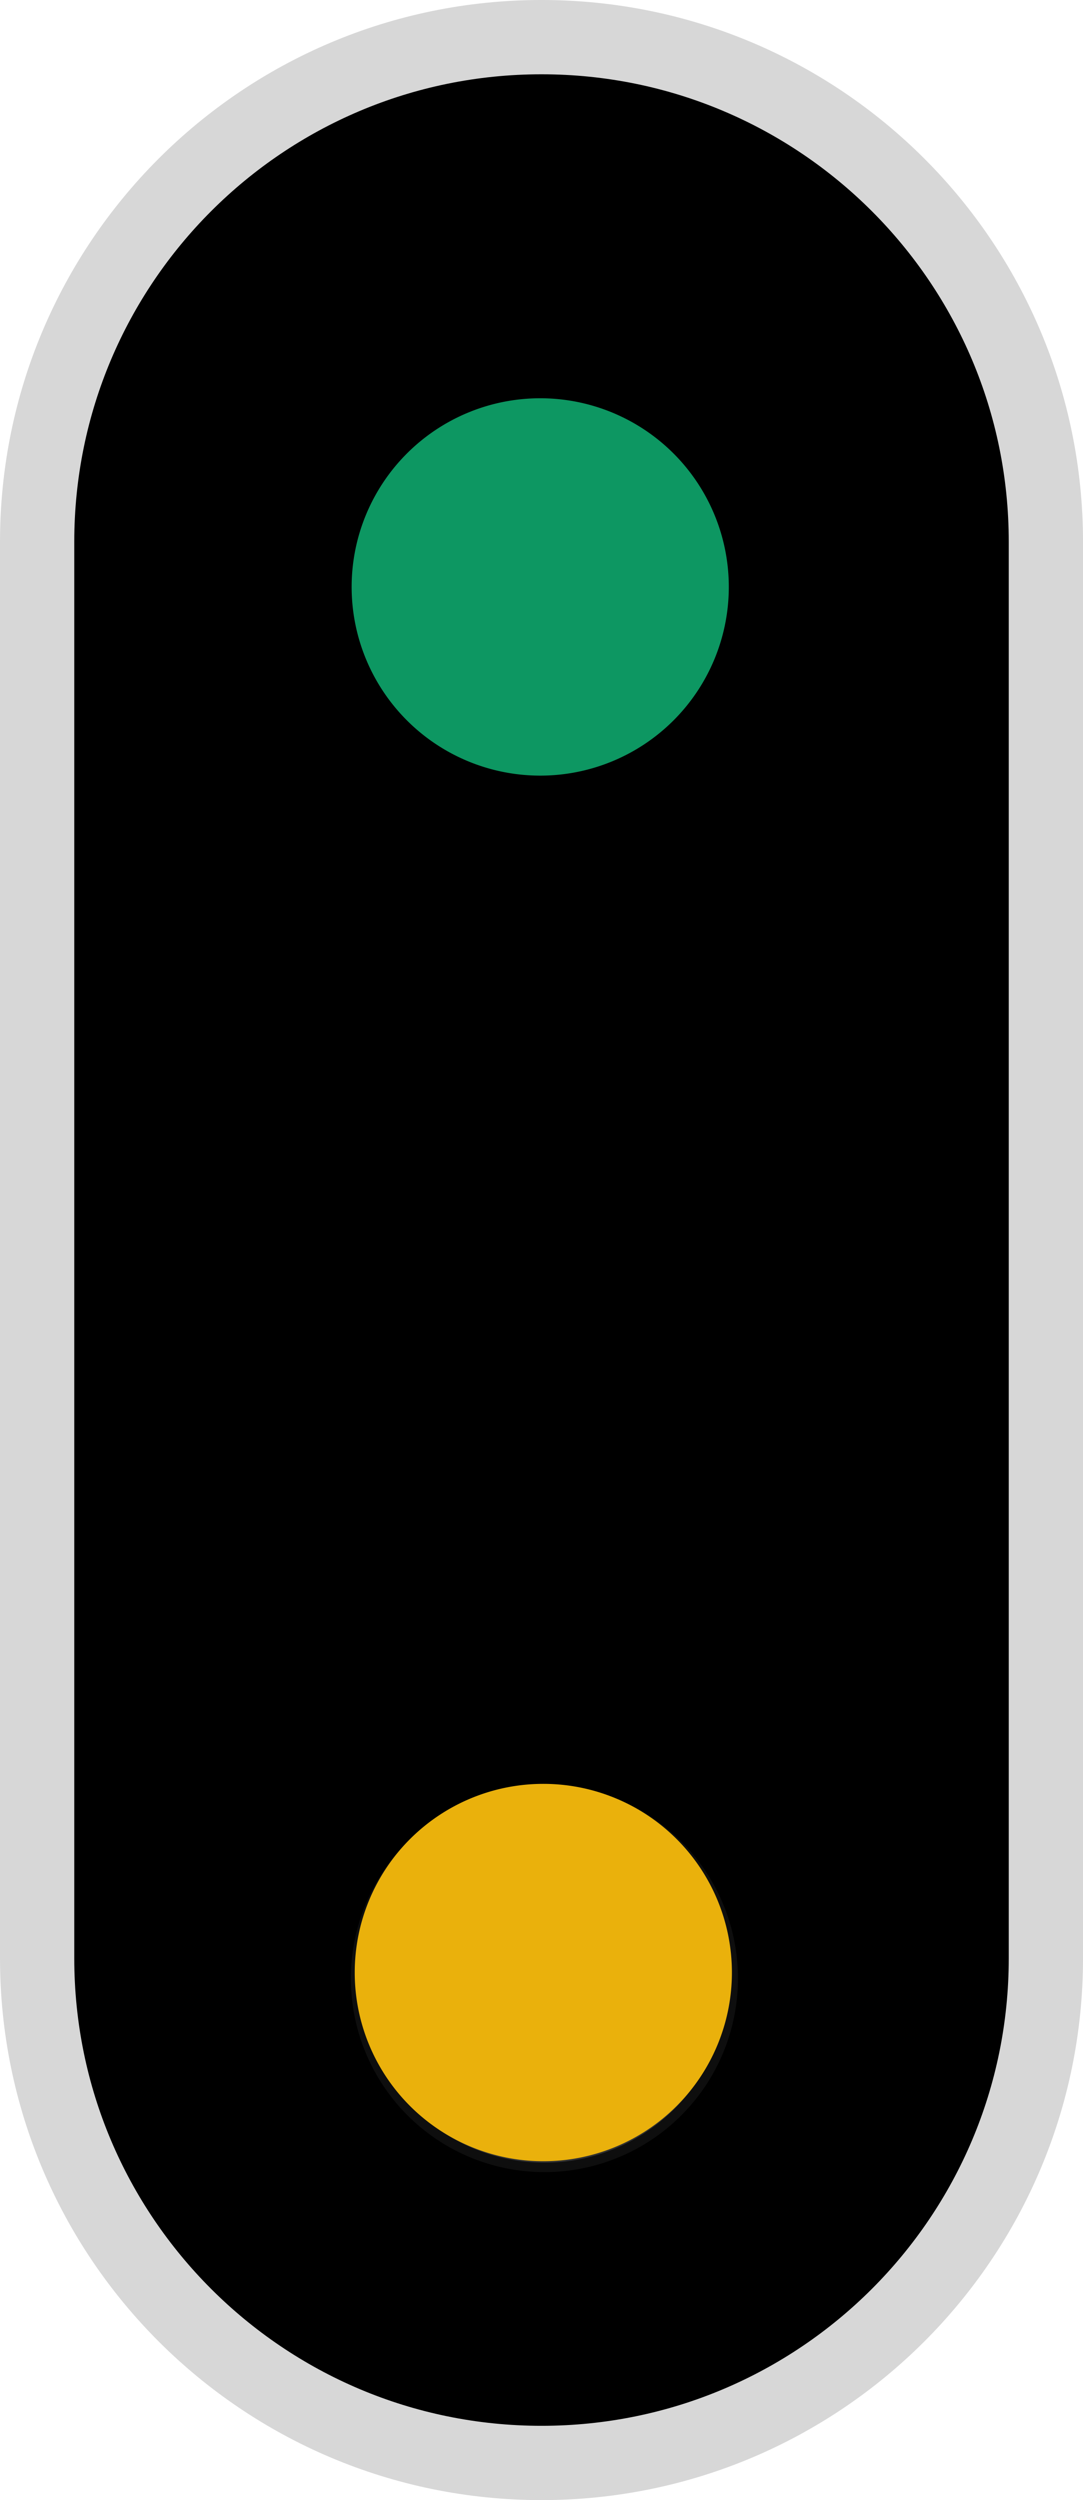 <?xml version="1.0" encoding="UTF-8" standalone="no"?>
<!-- Created with Inkscape (http://www.inkscape.org/) -->

<svg
   xmlns:dc="http://purl.org/dc/elements/1.1/"
   xmlns:cc="http://creativecommons.org/ns#"
   xmlns:rdf="http://www.w3.org/1999/02/22-rdf-syntax-ns#"
   xmlns:svg="http://www.w3.org/2000/svg"
   xmlns="http://www.w3.org/2000/svg"
   xmlns:xlink="http://www.w3.org/1999/xlink"
   xmlns:sodipodi="http://sodipodi.sourceforge.net/DTD/sodipodi-0.dtd"
   xmlns:inkscape="http://www.inkscape.org/namespaces/inkscape"
   version="1.0"
   width="57.359"
   height="132.345"
   id="svg1901"
   inkscape:version="0.91 r13725"
   sodipodi:docname="po2-old.svg">
  <sodipodi:namedview
     pagecolor="#ffffff"
     bordercolor="#666666"
     borderopacity="1"
     objecttolerance="10"
     gridtolerance="10"
     guidetolerance="10"
     inkscape:pageopacity="0"
     inkscape:pageshadow="2"
     inkscape:window-width="1366"
     inkscape:window-height="719"
     id="namedview99"
     showgrid="false"
     fit-margin-top="0"
     fit-margin-left="0"
     fit-margin-right="0"
     fit-margin-bottom="0"
     inkscape:zoom="1.6578156"
     inkscape:cx="45.947183"
     inkscape:cy="72.404702"
     inkscape:window-x="0"
     inkscape:window-y="25"
     inkscape:window-maximized="1"
     inkscape:current-layer="svg1901" />
  <defs
     id="defs1903">
    <linearGradient
       id="linearGradient7180">
      <stop
         id="stop7182"
         style="stop-color:#17ff07;stop-opacity:0.475"
         offset="0" />
      <stop
         id="stop7184"
         style="stop-color:#31ff07;stop-opacity:0"
         offset="1" />
    </linearGradient>
    <radialGradient
       cx="237.323"
       cy="104.578"
       r="2.714"
       fx="237.323"
       fy="104.578"
       id="radialGradient4110"
       xlink:href="#linearGradient3566"
       gradientUnits="userSpaceOnUse" />
    <radialGradient
       cx="237.323"
       cy="104.578"
       r="2.652"
       fx="237.323"
       fy="104.578"
       id="radialGradient4108"
       xlink:href="#linearGradient3420"
       gradientUnits="userSpaceOnUse" />
    <linearGradient
       id="linearGradient3510">
      <stop
         id="stop3512"
         style="stop-color:#434343;stop-opacity:1"
         offset="0" />
      <stop
         id="stop3518"
         style="stop-color:#242424;stop-opacity:1"
         offset="0.5" />
      <stop
         id="stop3514"
         style="stop-color:#313131;stop-opacity:1"
         offset="1" />
    </linearGradient>
    <linearGradient
       id="linearGradient3566">
      <stop
         id="stop3568"
         style="stop-color:#000000;stop-opacity:0"
         offset="0" />
      <stop
         id="stop3572"
         style="stop-color:#000000;stop-opacity:0"
         offset="0.632" />
      <stop
         id="stop3570"
         style="stop-color:#000000;stop-opacity:0.737"
         offset="1" />
    </linearGradient>
    <filter
       x="-0.066"
       y="-0.161"
       width="1.133"
       height="1.322"
       id="filter3494"
       style="color-interpolation-filters:sRGB">
      <feGaussianBlur
         stdDeviation="0.202"
         id="feGaussianBlur3496" />
    </filter>
    <linearGradient
       id="linearGradient3420">
      <stop
         id="stop3422"
         style="stop-color:#20fa32;stop-opacity:1"
         offset="0" />
      <stop
         id="stop3424"
         style="stop-color:#62fc77;stop-opacity:0"
         offset="1" />
    </linearGradient>
    <radialGradient
       cx="556.845"
       cy="555.157"
       r="37.893"
       fx="556.845"
       fy="555.157"
       id="radialGradient9674"
       xlink:href="#linearGradient7180"
       gradientUnits="userSpaceOnUse"
       gradientTransform="translate(-715.309,-489.462)" />
    <radialGradient
       cx="556.845"
       cy="555.157"
       r="37.893"
       fx="556.845"
       fy="555.157"
       id="radialGradient9677"
       xlink:href="#linearGradient7180"
       gradientUnits="userSpaceOnUse"
       gradientTransform="matrix(0.875,0,0,0.875,-453.553,-451.616)" />
    <radialGradient
       cx="118.929"
       cy="53.75"
       r="10"
       fx="118.929"
       fy="53.75"
       id="radialGradient9691"
       xlink:href="#linearGradient3510"
       gradientUnits="userSpaceOnUse"
       gradientTransform="translate(-191.62,100.734)" />
    <radialGradient
       cx="118.929"
       cy="53.75"
       r="10"
       fx="118.929"
       fy="53.75"
       id="radialGradient9717"
       xlink:href="#linearGradient3510"
       gradientUnits="userSpaceOnUse"
       gradientTransform="translate(-219.62,142.768)" />
    <linearGradient
       id="linearGradient3510-3">
      <stop
         id="stop3512-5"
         style="stop-color:#434343;stop-opacity:1"
         offset="0" />
      <stop
         id="stop3518-5"
         style="stop-color:#242424;stop-opacity:1"
         offset="0.5" />
      <stop
         id="stop3514-9"
         style="stop-color:#313131;stop-opacity:1"
         offset="1" />
    </linearGradient>
    <radialGradient
       cx="118.929"
       cy="53.75"
       r="10"
       fx="118.929"
       fy="53.75"
       id="radialGradient12163"
       xlink:href="#linearGradient3510-3"
       gradientUnits="userSpaceOnUse"
       gradientTransform="translate(-213.061,-31.961)" />
    <radialGradient
       cx="118.929"
       cy="53.75"
       r="10"
       fx="118.929"
       fy="53.75"
       id="radialGradient12166"
       xlink:href="#linearGradient3510-3"
       gradientUnits="userSpaceOnUse"
       gradientTransform="translate(-90.094,50.982)" />
    <radialGradient
       cx="118.929"
       cy="53.75"
       r="10"
       fx="118.929"
       fy="53.75"
       id="radialGradient12171"
       xlink:href="#linearGradient3510-3"
       gradientUnits="userSpaceOnUse"
       gradientTransform="translate(-85.089,19.205)" />
    <radialGradient
       cx="118.929"
       cy="53.75"
       r="10"
       fx="118.929"
       fy="53.75"
       id="radialGradient12175"
       xlink:href="#linearGradient3510-3"
       gradientUnits="userSpaceOnUse"
       gradientTransform="translate(-90.094,-22.584)" />
    <linearGradient
       id="linearGradient3420-1">
      <stop
         id="stop3422-0"
         style="stop-color:#20fa32;stop-opacity:1"
         offset="0" />
      <stop
         id="stop3424-0"
         style="stop-color:#62fc77;stop-opacity:0"
         offset="1" />
    </linearGradient>
    <filter
       x="-0.066"
       y="-0.161"
       width="1.133"
       height="1.322"
       id="filter3494-5"
       style="color-interpolation-filters:sRGB">
      <feGaussianBlur
         id="feGaussianBlur3496-8"
         stdDeviation="0.202" />
    </filter>
    <linearGradient
       id="linearGradient3566-3">
      <stop
         id="stop3568-0"
         style="stop-color:#000000;stop-opacity:0"
         offset="0" />
      <stop
         id="stop3572-7"
         style="stop-color:#000000;stop-opacity:0"
         offset="0.632" />
      <stop
         id="stop3570-6"
         style="stop-color:#000000;stop-opacity:0.737"
         offset="1" />
    </linearGradient>
    <linearGradient
       id="linearGradient3510-2">
      <stop
         id="stop3512-9"
         style="stop-color:#434343;stop-opacity:1"
         offset="0" />
      <stop
         id="stop3518-1"
         style="stop-color:#242424;stop-opacity:1"
         offset="0.5" />
      <stop
         id="stop3514-2"
         style="stop-color:#313131;stop-opacity:1"
         offset="1" />
    </linearGradient>
    <radialGradient
       cx="237.323"
       cy="104.578"
       r="2.652"
       fx="237.323"
       fy="104.578"
       id="radialGradient3534"
       xlink:href="#linearGradient3420-1"
       gradientUnits="userSpaceOnUse" />
    <radialGradient
       cx="237.323"
       cy="104.578"
       r="2.714"
       fx="237.323"
       fy="104.578"
       id="radialGradient3576"
       xlink:href="#linearGradient3566-3"
       gradientUnits="userSpaceOnUse" />
    <radialGradient
       cx="237.323"
       cy="104.578"
       r="2.652"
       fx="237.323"
       fy="104.578"
       id="radialGradient3426"
       xlink:href="#linearGradient3542"
       gradientUnits="userSpaceOnUse" />
    <linearGradient
       id="linearGradient3542">
      <stop
         id="stop3544"
         style="stop-color:#d5fa20;stop-opacity:1"
         offset="0" />
      <stop
         id="stop3546"
         style="stop-color:#fcc862;stop-opacity:0"
         offset="1" />
    </linearGradient>
    <radialGradient
       cx="237.323"
       cy="104.578"
       r="2.714"
       fx="237.323"
       fy="104.578"
       id="radialGradient3564"
       xlink:href="#linearGradient3566-3"
       gradientUnits="userSpaceOnUse" />
    <radialGradient
       cx="118.929"
       cy="53.75"
       r="10"
       fx="118.929"
       fy="53.75"
       id="radialGradient3516"
       xlink:href="#linearGradient3510-2"
       gradientUnits="userSpaceOnUse" />
    <radialGradient
       cx="556.845"
       cy="555.157"
       r="37.893"
       fx="556.845"
       fy="555.157"
       id="radialGradient7204-5"
       xlink:href="#linearGradient7180-4"
       gradientUnits="userSpaceOnUse" />
    <linearGradient
       id="linearGradient7180-4">
      <stop
         id="stop7182-1"
         style="stop-color:#17ff07;stop-opacity:0.475"
         offset="0" />
      <stop
         id="stop7184-6"
         style="stop-color:#31ff07;stop-opacity:0"
         offset="1" />
    </linearGradient>
    <radialGradient
       cx="556.845"
       cy="555.157"
       r="37.893"
       fx="556.845"
       fy="555.157"
       id="radialGradient7338"
       xlink:href="#linearGradient7330"
       gradientUnits="userSpaceOnUse" />
    <linearGradient
       id="linearGradient7330">
      <stop
         id="stop7332"
         style="stop-color:#efff07;stop-opacity:0.475"
         offset="0" />
      <stop
         id="stop7334"
         style="stop-color:#fbff07;stop-opacity:0"
         offset="1" />
    </linearGradient>
    <radialGradient
       cx="556.845"
       cy="555.157"
       r="37.893"
       fx="556.845"
       fy="555.157"
       id="radialGradient12676"
       xlink:href="#linearGradient7330"
       gradientUnits="userSpaceOnUse"
       gradientTransform="matrix(0.85,0,0,0.85,-440.504,-362.901)" />
    <radialGradient
       cx="556.845"
       cy="555.157"
       r="37.893"
       fx="556.845"
       fy="555.157"
       id="radialGradient12679"
       xlink:href="#linearGradient7180-4"
       gradientUnits="userSpaceOnUse"
       gradientTransform="translate(-678.159,-283.578)" />
    <radialGradient
       cx="118.929"
       cy="53.75"
       r="10"
       fx="118.929"
       fy="53.75"
       id="radialGradient12711"
       xlink:href="#linearGradient3510-2"
       gradientUnits="userSpaceOnUse"
       gradientTransform="translate(-239.51,252.313)" />
    <radialGradient
       cx="237.323"
       cy="104.578"
       r="2.652"
       fx="237.323"
       fy="104.578"
       id="radialGradient12717"
       xlink:href="#linearGradient3542"
       gradientUnits="userSpaceOnUse"
       gradientTransform="matrix(1.862,0,0,1.862,-408.08,-84.967)" />
    <radialGradient
       cx="237.323"
       cy="104.578"
       r="2.714"
       fx="237.323"
       fy="104.578"
       id="radialGradient12719"
       xlink:href="#linearGradient3566-3"
       gradientUnits="userSpaceOnUse"
       gradientTransform="matrix(3.767,0,0,3.767,-846.474,-285.656)" />
  </defs>
  <path
     d="m 55.393,103.665 c 0,14.753 -11.96,26.713 -26.713,26.713 -14.753,0 -26.713,-11.96 -26.713,-26.713 l 0,-74.985 C 1.966,13.926 13.926,1.966 28.68,1.966 c 14.753,0 26.713,11.96 26.713,26.713 z"
     id="path11694"
     style="fill:#000000;fill-opacity:1;stroke:#d7d7d7;stroke-width:3.933;stroke-linecap:butt;stroke-linejoin:round;stroke-miterlimit:4;stroke-dasharray:none;stroke-dashoffset:0;stroke-opacity:1"
     inkscape:connector-curvature="0" />
  <path
     d="m 38.834,104.732 a 10,10 0 0 1 -20,0 10,10 0 1 1 20,0 z"
     id="path3728"
     style="fill:url(#radialGradient12166);fill-opacity:1;fill-rule:evenodd;stroke:#0e0e0e;stroke-width:0.5;stroke-linecap:butt;stroke-linejoin:miter;stroke-miterlimit:4;stroke-dasharray:none;stroke-dashoffset:0;stroke-opacity:1"
     inkscape:connector-curvature="0" />
  <path
     inkscape:connector-curvature="0"
     style="fill:#eab10c;fill-opacity:1;fill-rule:evenodd;stroke:none;stroke-width:0.127;stroke-linecap:butt;stroke-linejoin:miter;stroke-miterlimit:4;stroke-dasharray:none;stroke-dashoffset:0;stroke-opacity:1"
     id="path3238"
     d="m 38.764,104.417 a 9.988,9.988 0 1 1 -19.976,0 9.988,9.988 0 1 1 19.976,0 z" />
  <path
     inkscape:connector-curvature="0"
     style="fill:#0d9762;fill-opacity:1;fill-rule:evenodd;stroke:none;stroke-width:0.127;stroke-linecap:butt;stroke-linejoin:miter;stroke-miterlimit:4;stroke-dasharray:none;stroke-dashoffset:0;stroke-opacity:1"
     id="path4092"
     d="m 38.6,31.07 a 9.988,9.988 0 1 1 -19.976,0 9.988,9.988 0 1 1 19.976,0 z" />
</svg>

